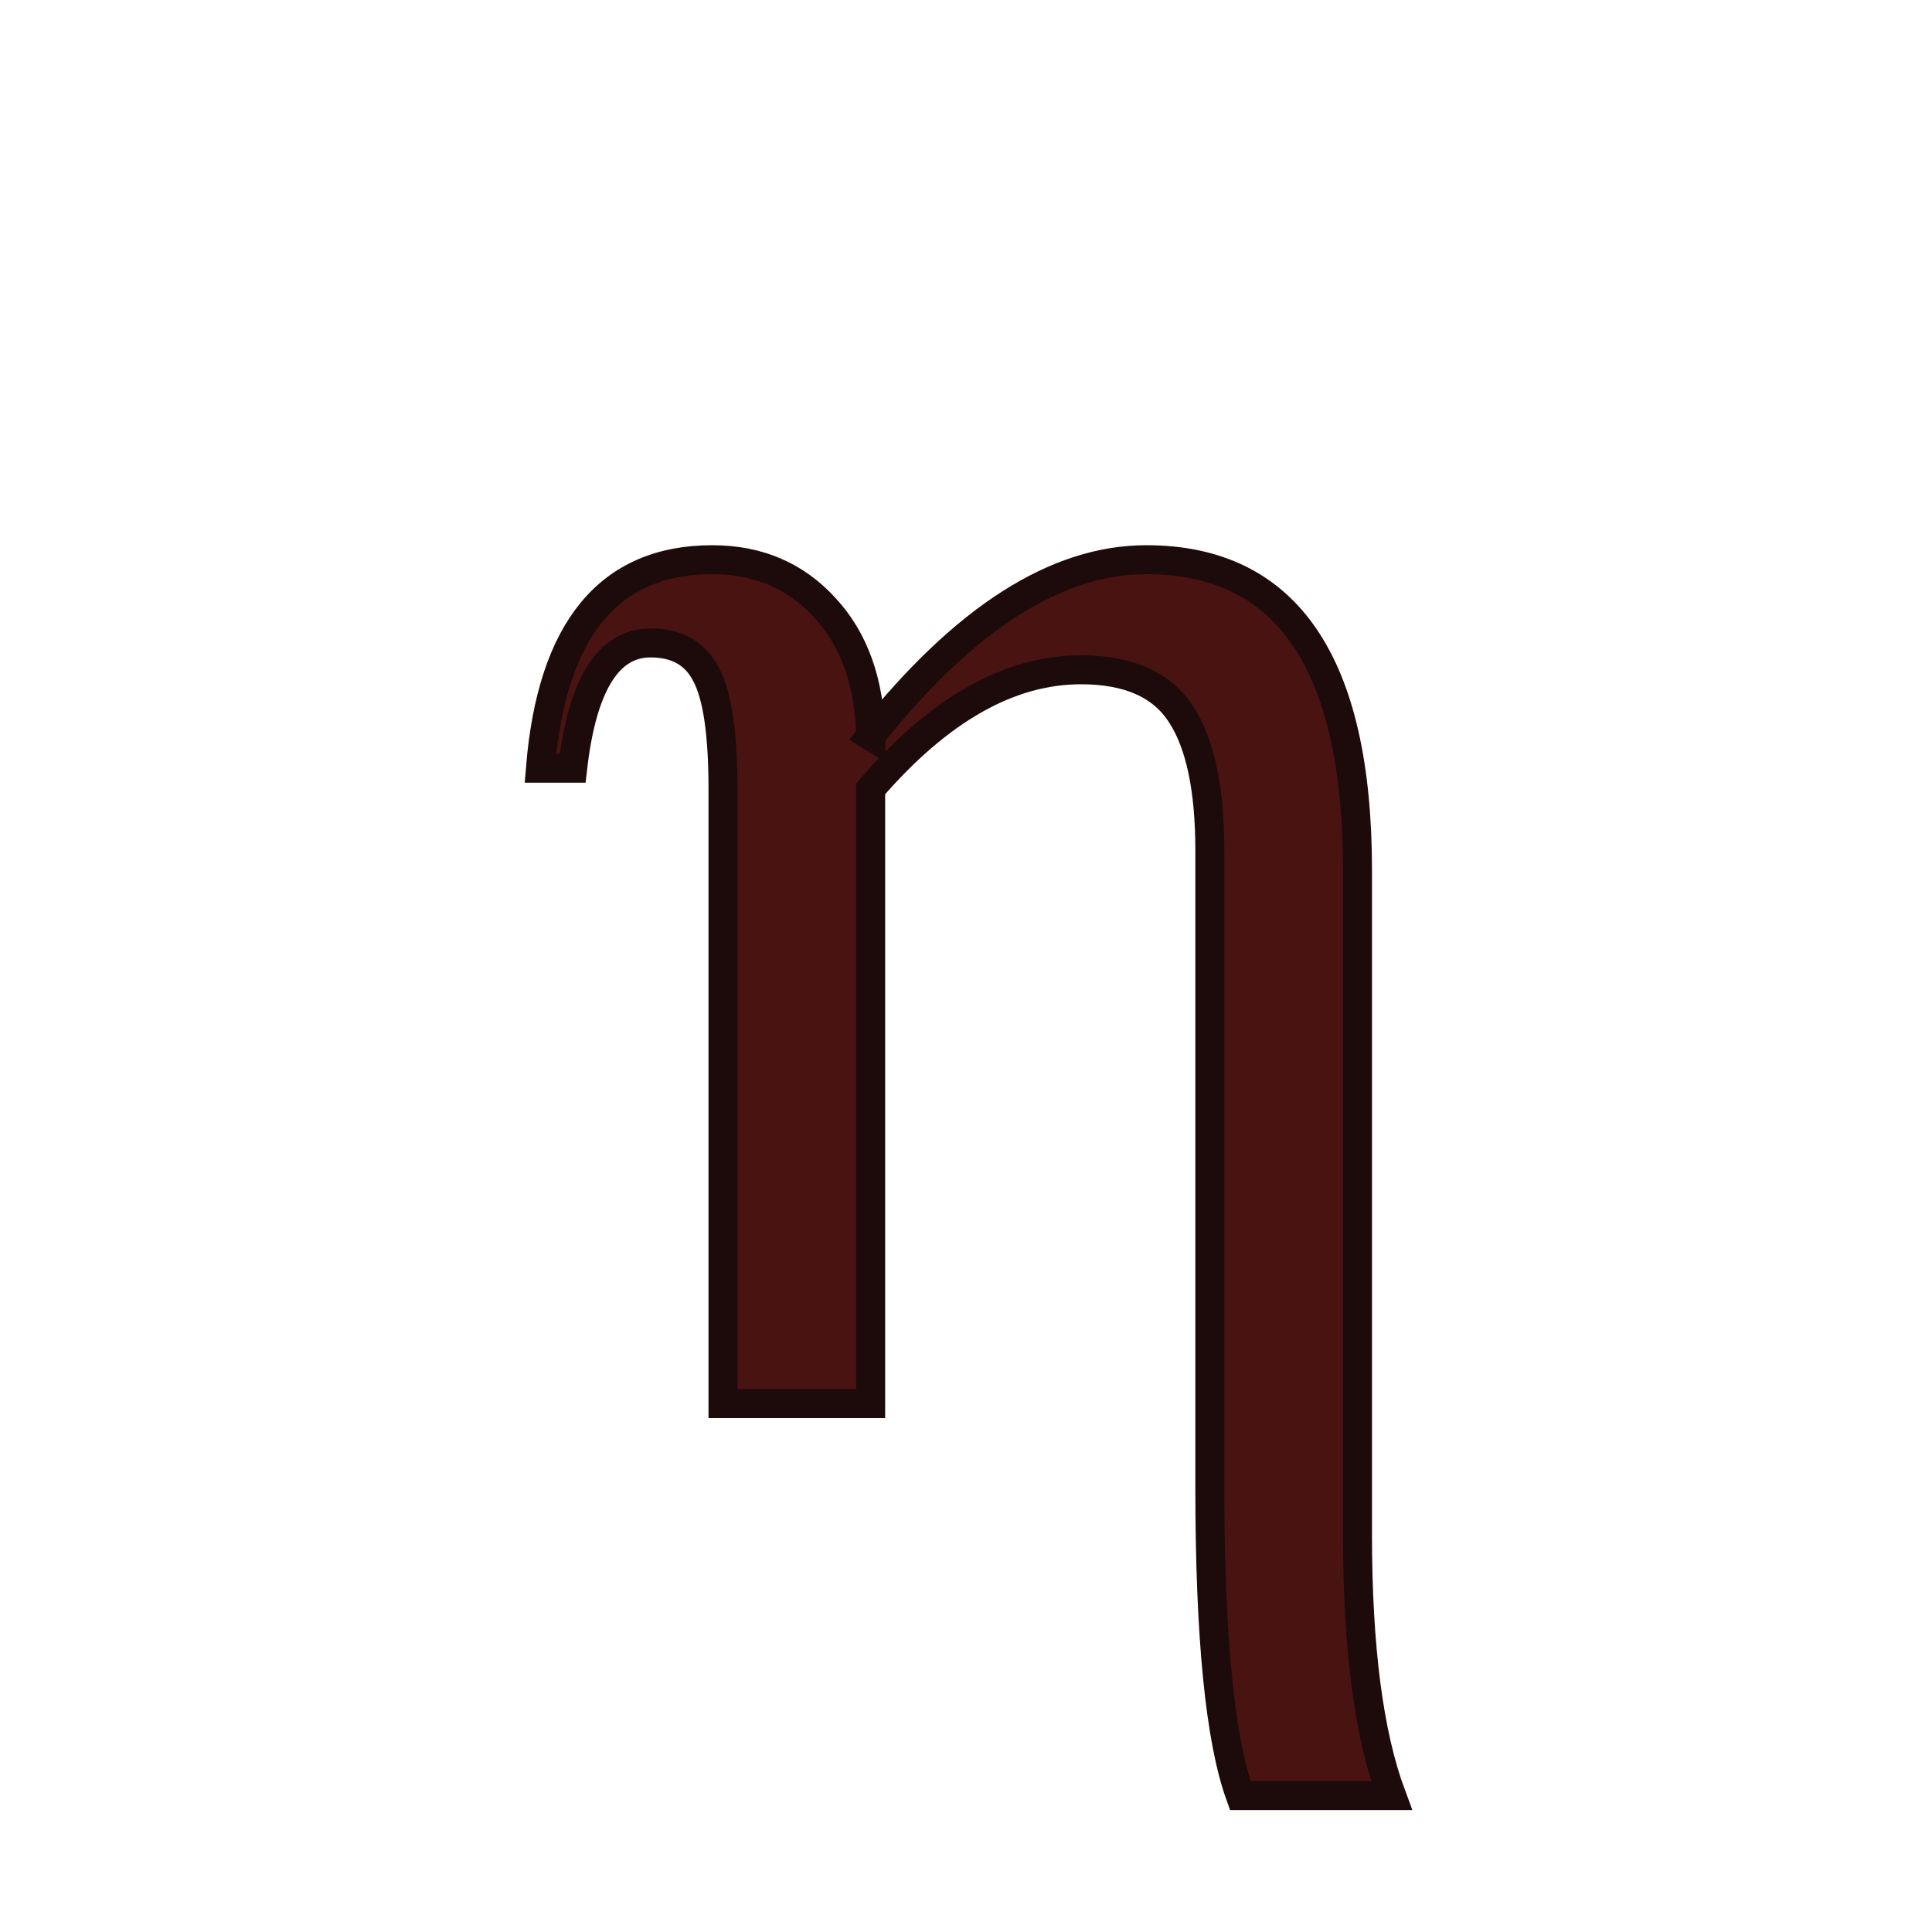 <?xml version="1.0" encoding="UTF-8"?>
<svg width="400" height="400" version="1.1" xmlns="http://www.w3.org/2000/svg">
 <path d="m180.26 152.38q29.09-36.501 57.068-36.501 43.727 0 43.727 64.294v137.48q0 35.204 7.041 54.103h-31.313q-6.3-17.417-6.3-63.738v-131.92q0-19.084-5.929-28.163-5.929-9.264-20.752-9.264-22.234 0-43.542 24.643v127.29h-30.572v-127.29q0-17.231-3.517-23.716-3.335-6.485-11.488-6.485-13.155 0-16.12 25.94h-6.67q3.523-43.172 35.575-43.172 14.267 0 23.346 10.006 9.079 9.82 9.45 26.496z"
 
 
 fill="#491312" stroke="#1d0b0b" stroke-width="6"
/>
</svg>
